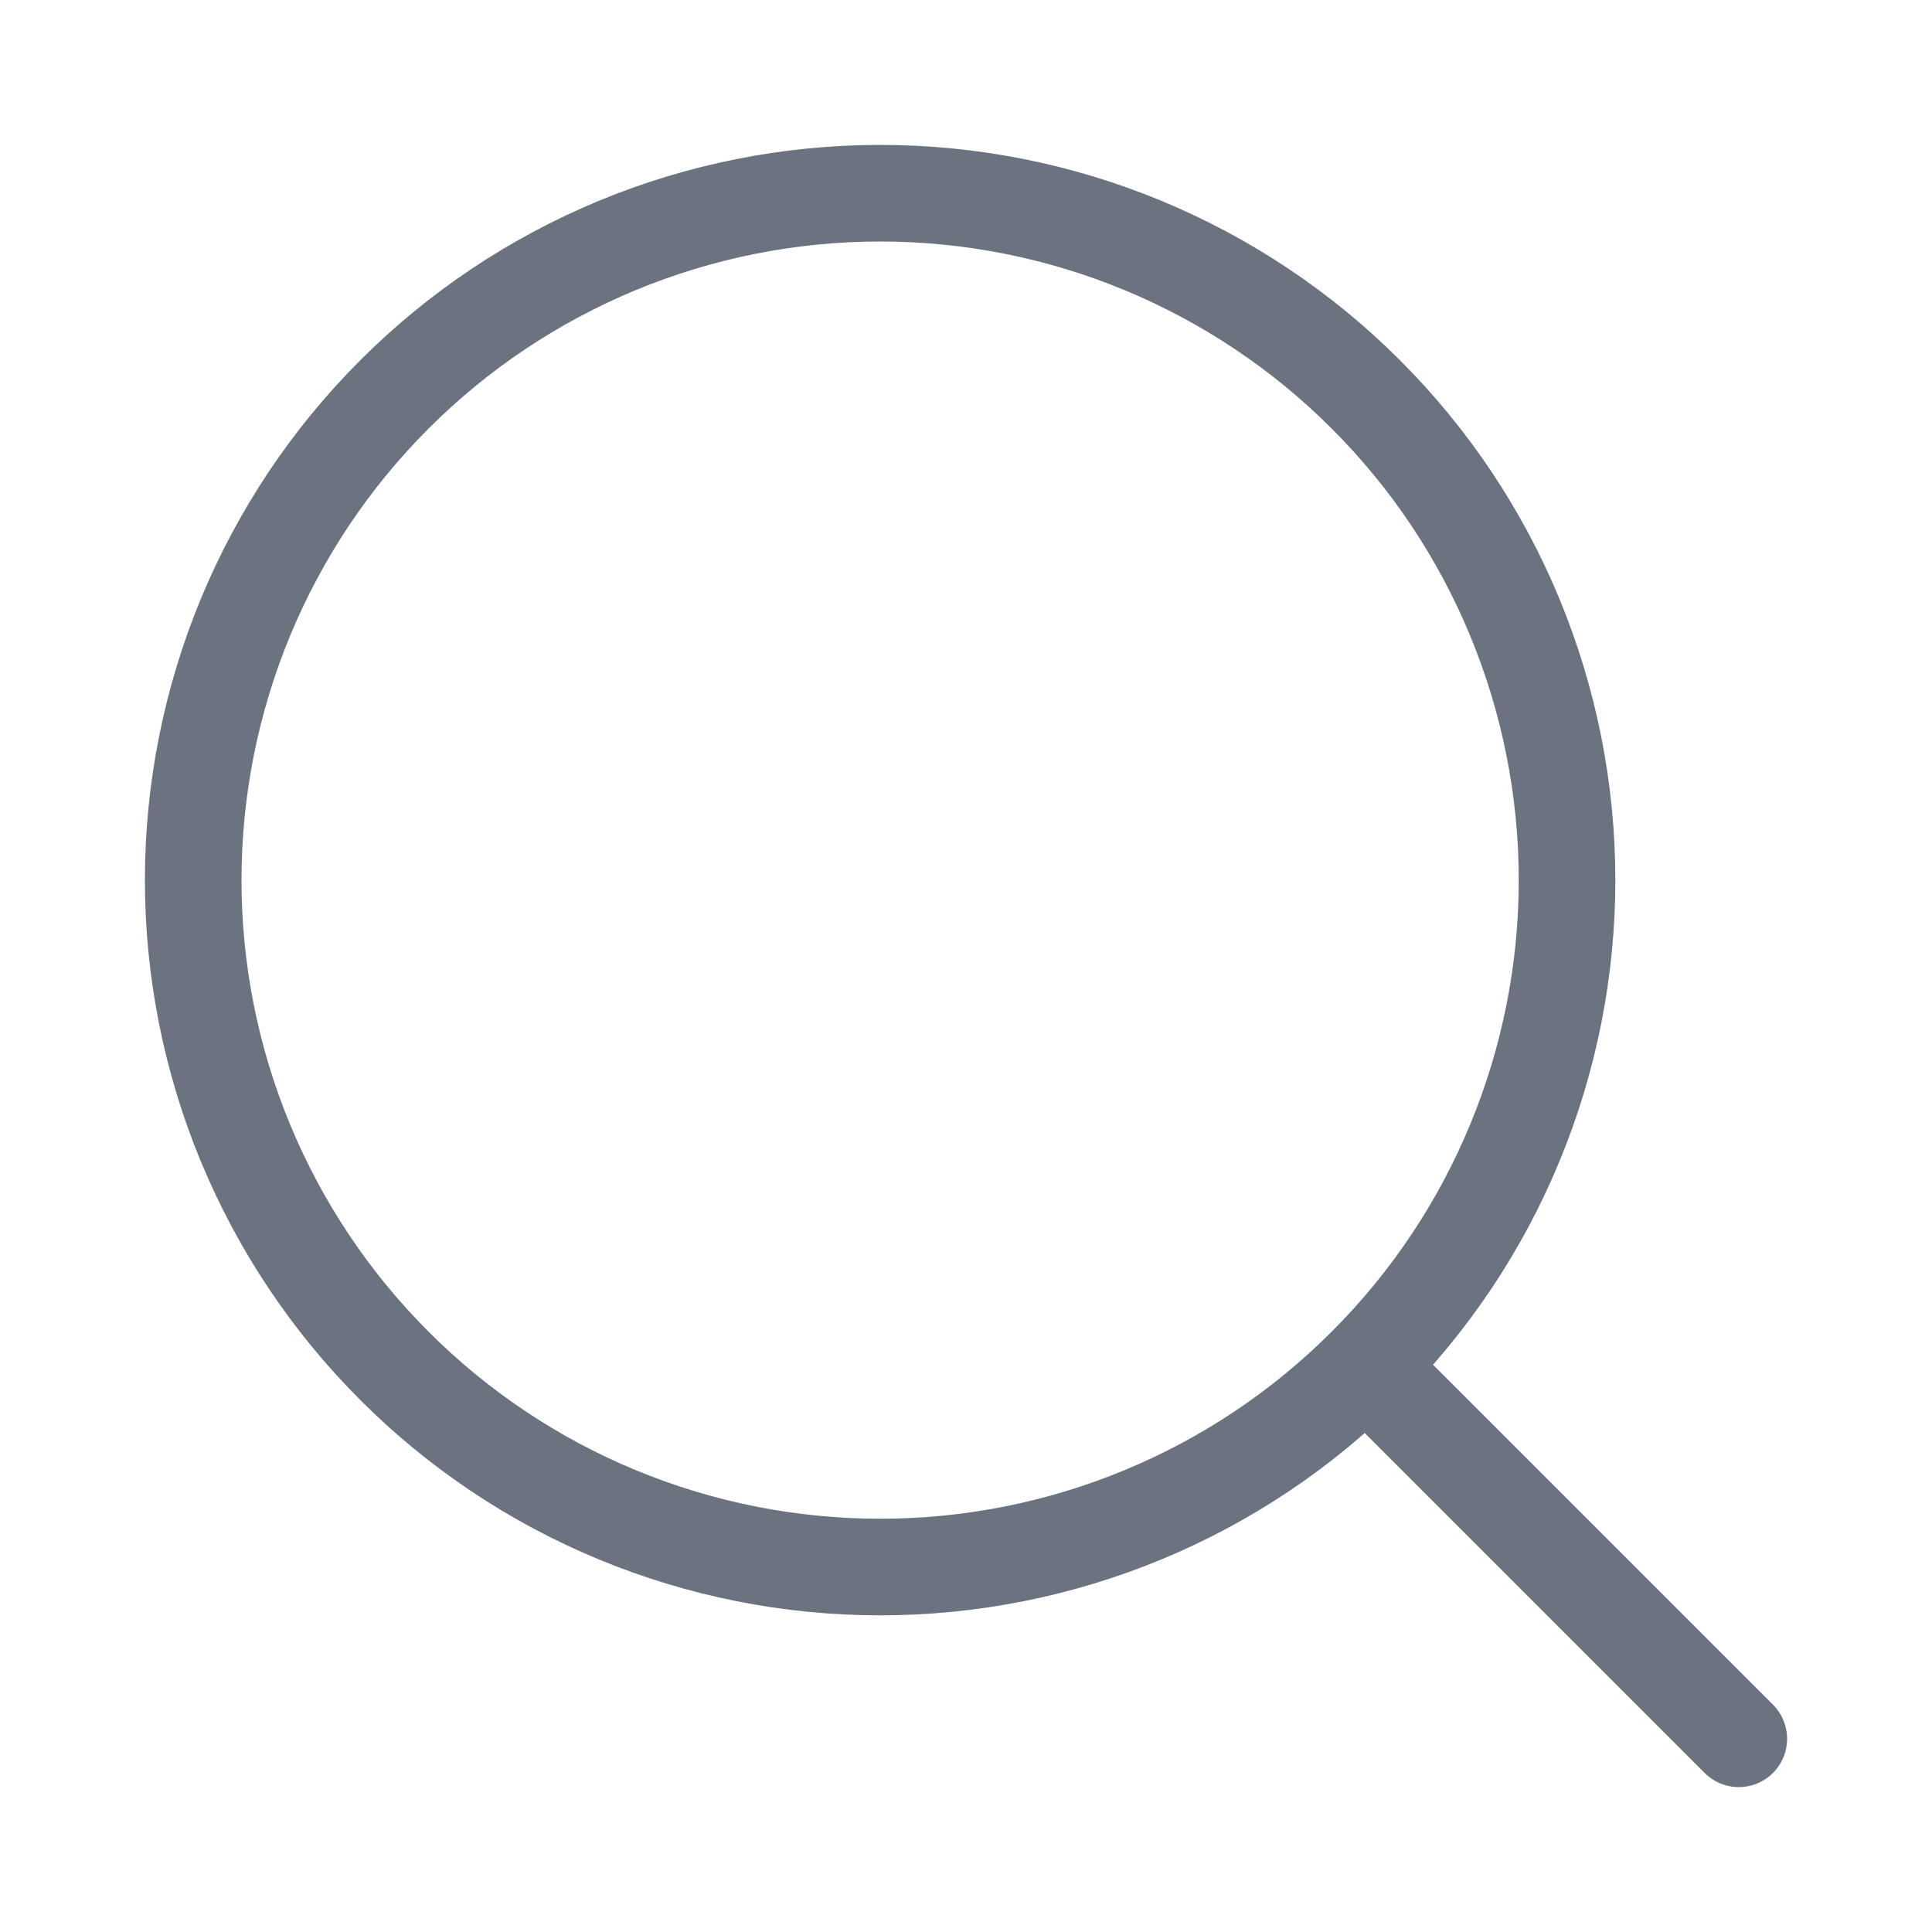 <svg width="20" height="20" viewBox="0 0 20 20" fill="none" xmlns="http://www.w3.org/2000/svg">
<g id="Serach">
<path id="Vector" d="M18 18L14.191 14.191M2 9.111C2 10.045 2.184 10.97 2.541 11.832C2.899 12.695 3.422 13.479 4.083 14.139C4.743 14.8 5.527 15.324 6.39 15.681C7.253 16.038 8.177 16.222 9.111 16.222C10.045 16.222 10.97 16.038 11.832 15.681C12.695 15.324 13.479 14.8 14.139 14.139C14.8 13.479 15.324 12.695 15.681 11.832C16.038 10.97 16.222 10.045 16.222 9.111C16.222 8.177 16.038 7.253 15.681 6.39C15.324 5.527 14.8 4.743 14.139 4.083C13.479 3.422 12.695 2.899 11.832 2.541C10.97 2.184 10.045 2 9.111 2C8.177 2 7.253 2.184 6.39 2.541C5.527 2.899 4.743 3.422 4.083 4.083C3.422 4.743 2.899 5.527 2.541 6.39C2.184 7.253 2 8.177 2 9.111Z" stroke="#6B7280" stroke-linecap="round" stroke-linejoin="round"/>
</g>
</svg>
